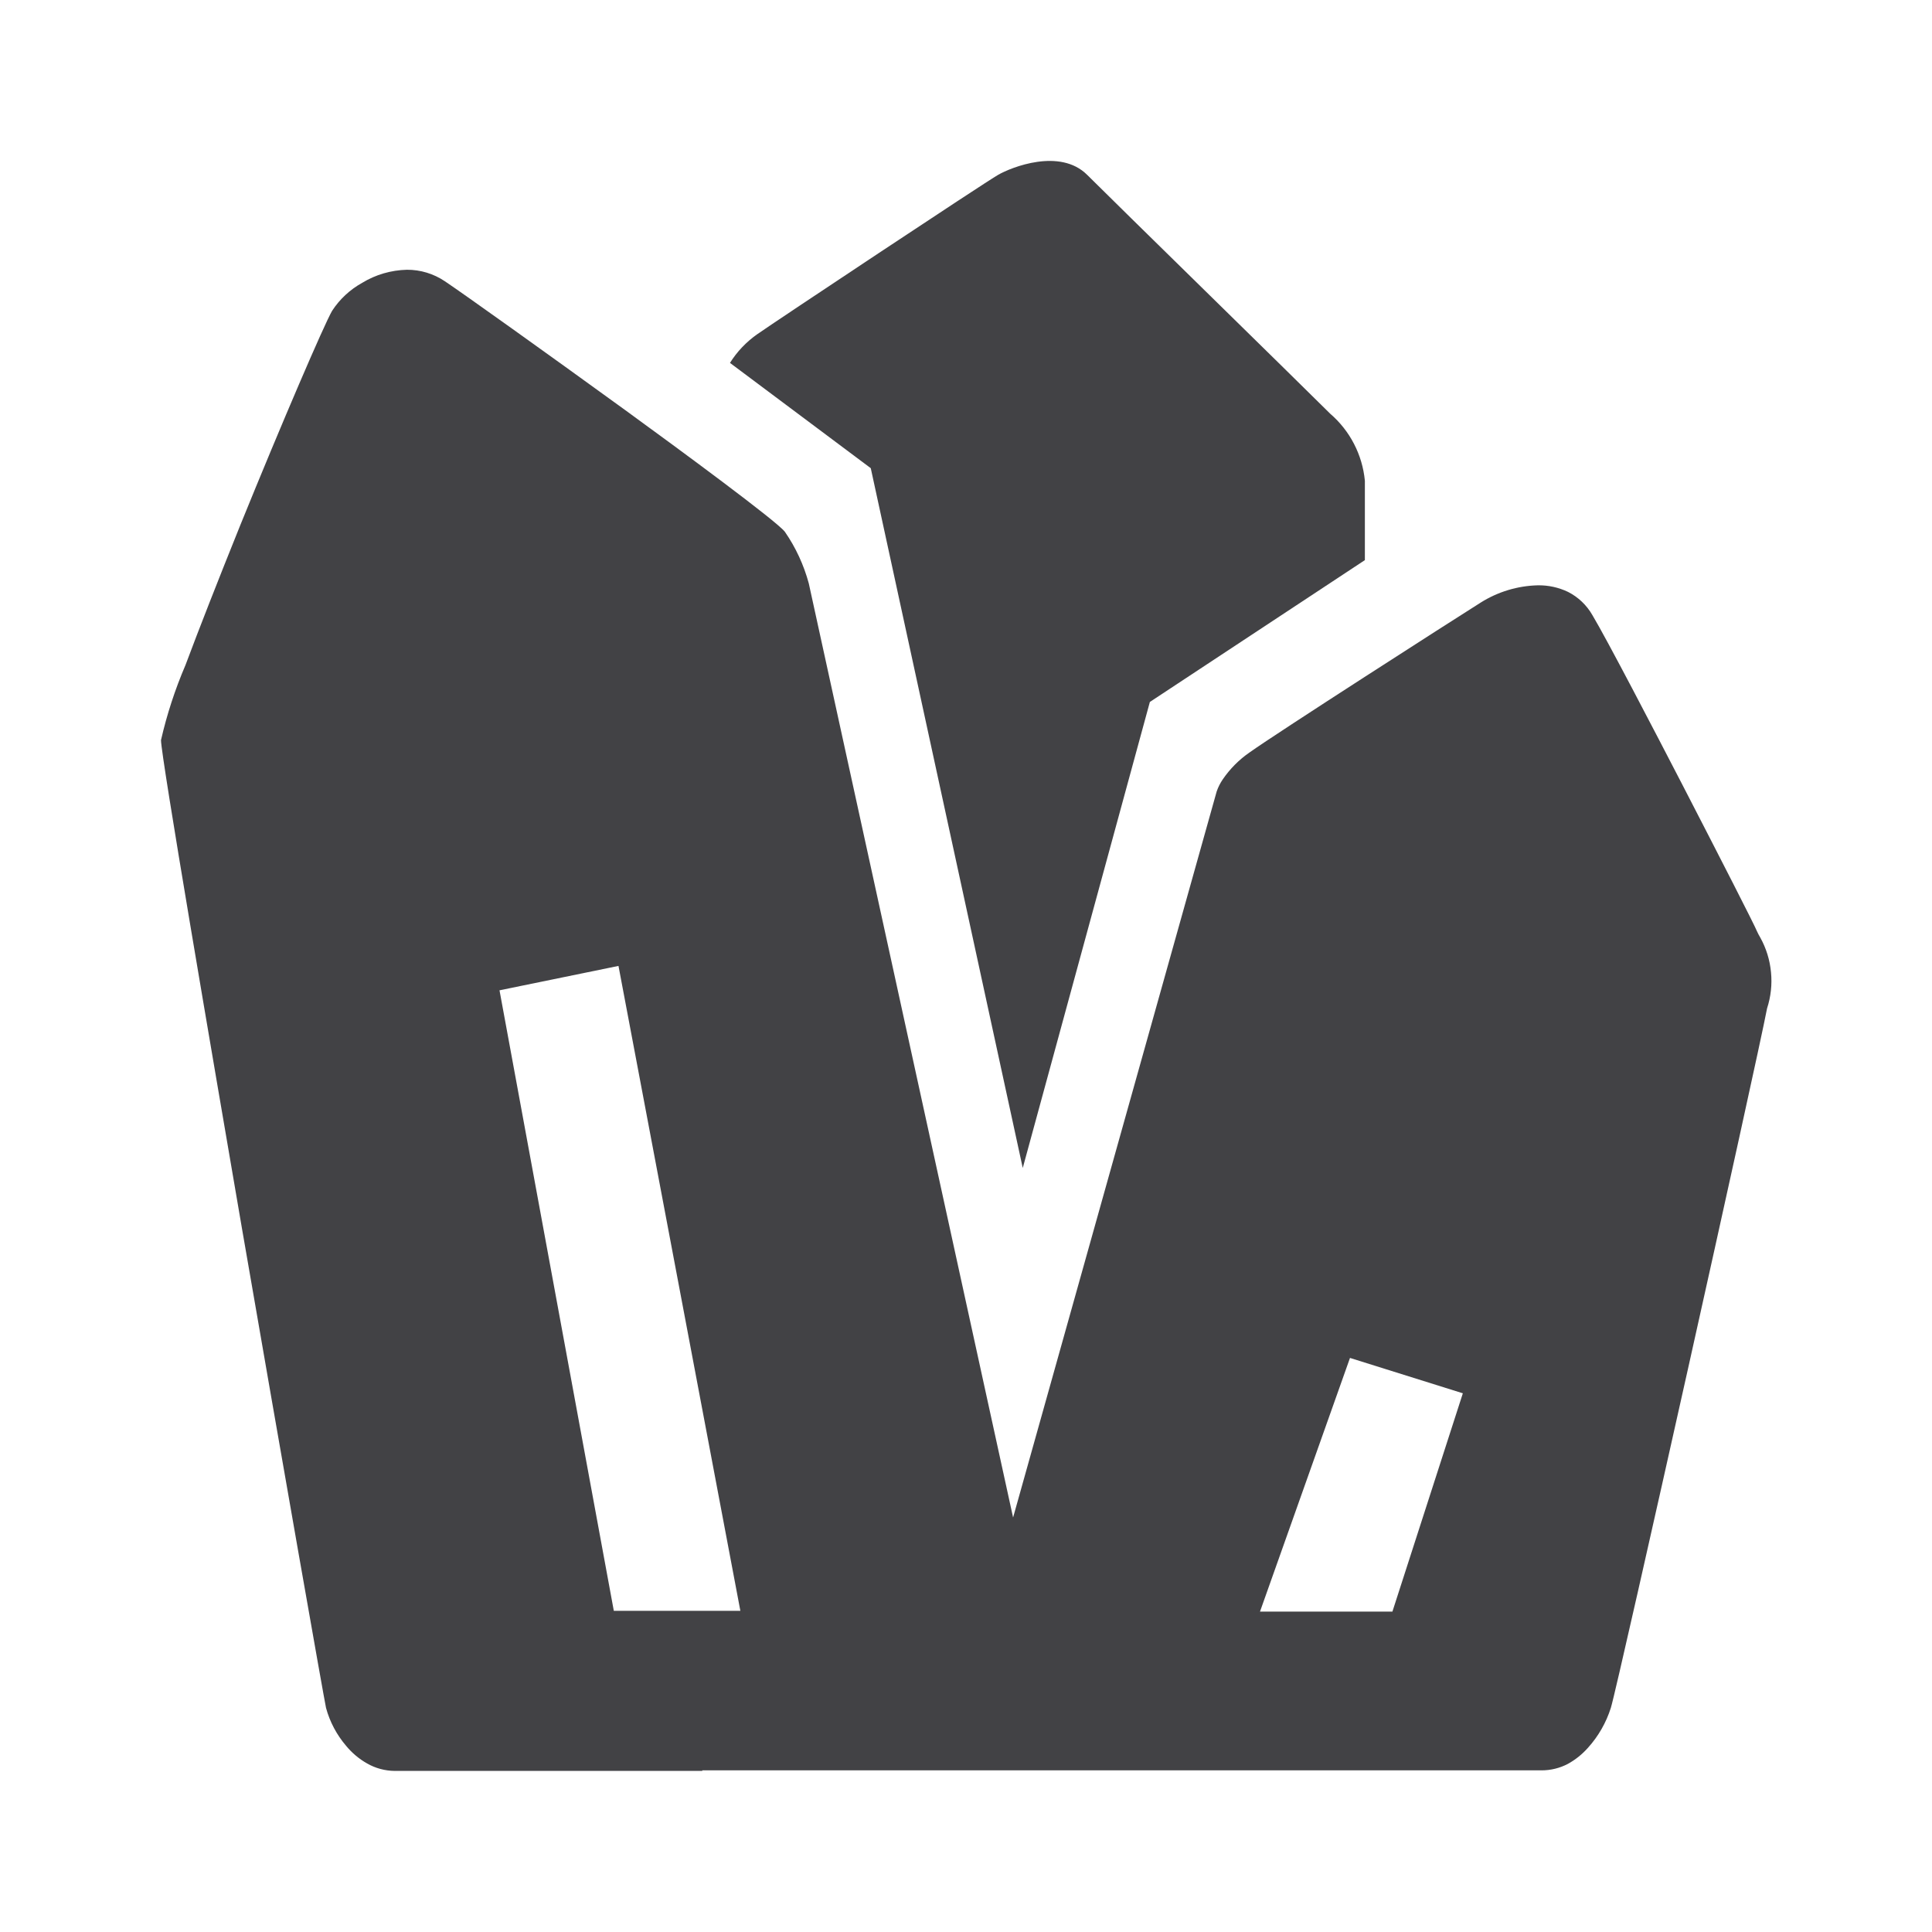 <svg width="24" height="24" viewBox="0 0 24 24" fill="none" xmlns="http://www.w3.org/2000/svg">
<path d="M8.724 21.999H4.905C4.783 21.998 4.663 21.966 4.558 21.905C4.459 21.849 4.372 21.775 4.3 21.688C4.183 21.551 4.097 21.39 4.05 21.216C4.025 21.102 3.499 18.114 3.005 15.256C2.631 13.078 2 9.394 2 9.194C2.073 8.875 2.175 8.563 2.304 8.262C2.474 7.807 2.71 7.206 2.986 6.521C3.5 5.255 4.026 4.033 4.125 3.862C4.219 3.717 4.348 3.597 4.5 3.513C4.667 3.411 4.859 3.356 5.055 3.351C5.222 3.35 5.386 3.4 5.525 3.493C5.775 3.661 6.758 4.363 7.766 5.094C8.463 5.601 9.646 6.472 9.75 6.606C9.885 6.801 9.985 7.018 10.047 7.247L12.585 18.851L15.114 9.832C15.132 9.779 15.158 9.728 15.19 9.681C15.279 9.551 15.391 9.438 15.521 9.348C15.869 9.1 18.034 7.712 18.396 7.484C18.608 7.351 18.853 7.277 19.104 7.271C19.233 7.269 19.362 7.297 19.479 7.353C19.605 7.417 19.71 7.517 19.78 7.639C19.964 7.946 20.559 9.091 20.898 9.746C21.37 10.66 21.793 11.487 21.826 11.569C21.837 11.595 21.852 11.621 21.867 11.647C21.941 11.78 21.986 11.927 22 12.078C22.015 12.23 21.998 12.382 21.951 12.527C21.887 12.864 21.413 15.013 20.969 17.003C20.54 18.924 20.058 21.061 20.011 21.214C19.953 21.398 19.856 21.568 19.726 21.712C19.655 21.792 19.571 21.86 19.476 21.912C19.375 21.965 19.263 21.992 19.149 21.992H8.724V21.999ZM16.77 16.869L15.652 20.02H17.297L18.172 17.308L16.771 16.869H16.77ZM7.683 11.999L6.205 12.302L7.625 20.01H9.197L7.683 11.999Z" fill="#424245"/>
<path d="M12.705 14.509L10.817 5.816L9.068 4.508C9.155 4.369 9.27 4.248 9.405 4.153C9.625 3.998 12.234 2.266 12.399 2.172C12.564 2.077 13.168 1.836 13.505 2.172C13.841 2.508 16.084 4.701 16.524 5.139C16.77 5.351 16.924 5.649 16.955 5.972V6.958L14.284 8.72L12.705 14.509Z" fill="#424245"/>
</svg>
